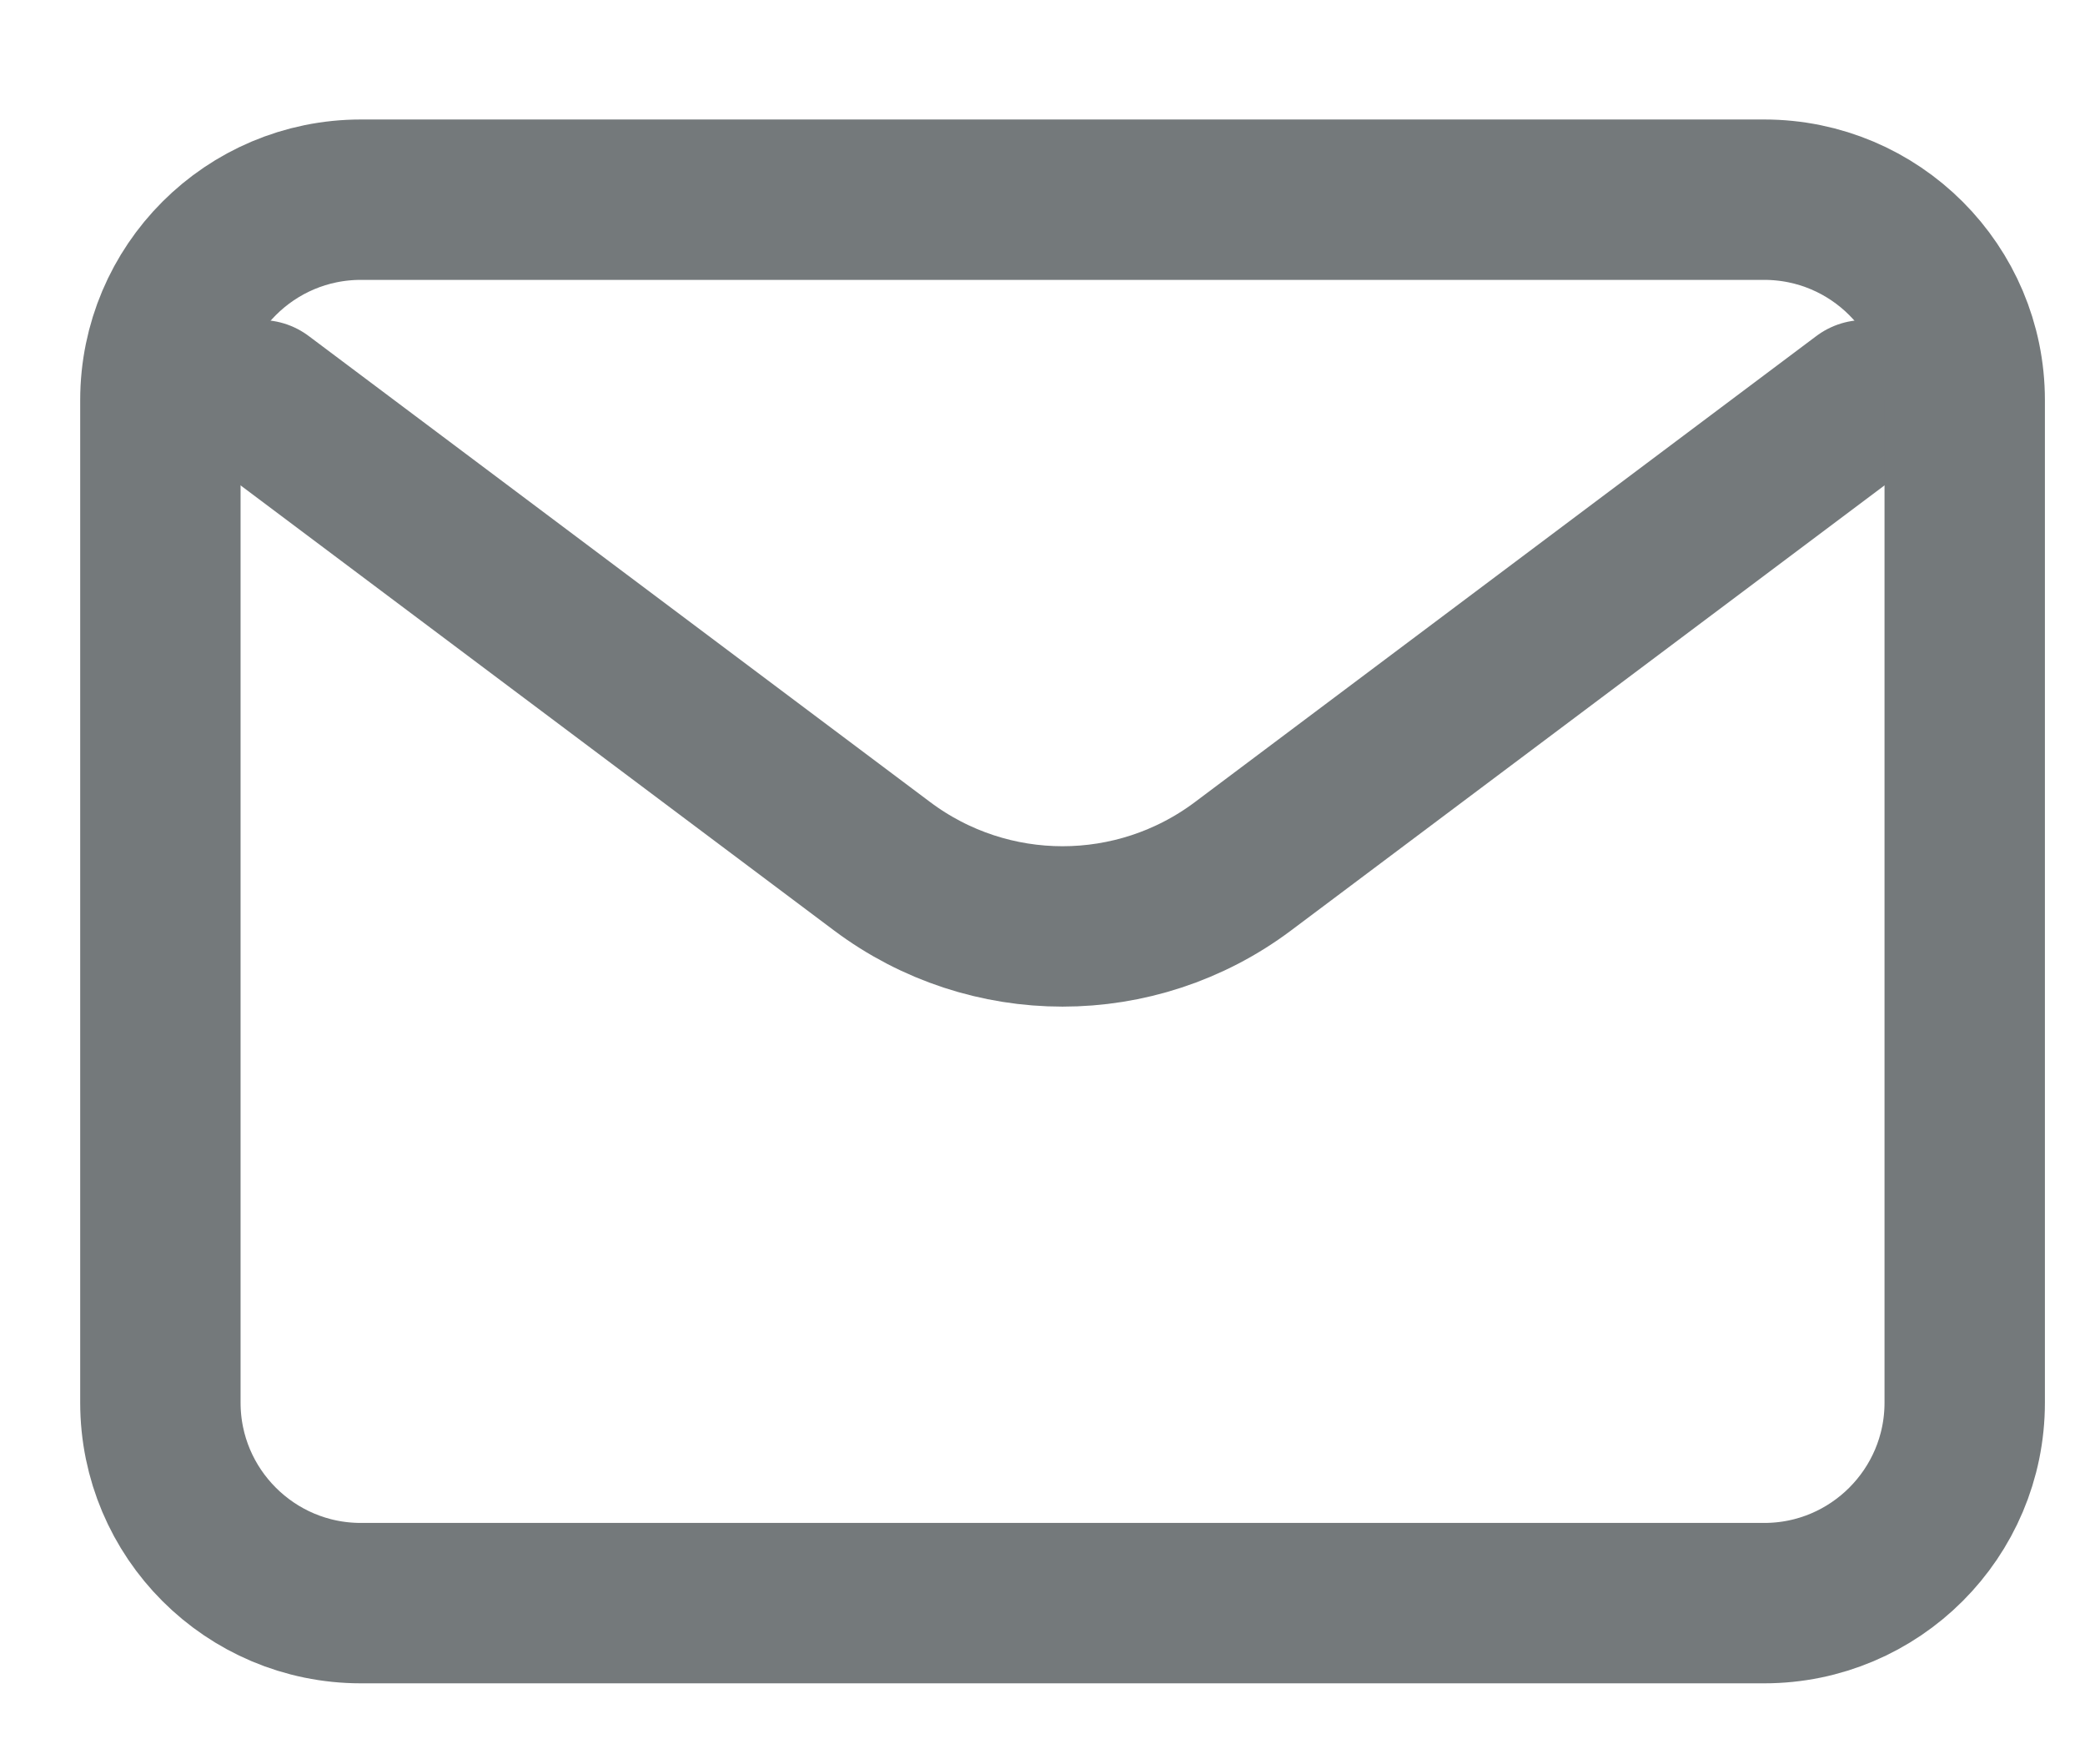 <svg width="13" height="11" viewBox="0 0 13 11" fill="none" xmlns="http://www.w3.org/2000/svg">
<path d="M1.625 2.495L5.5 5.401C6.167 5.901 7.083 5.901 7.75 5.401L11.625 2.495" stroke="#74797B" stroke-linecap="round" stroke-linejoin="round"/>
<path d="M11 1.245H2.25C1.56 1.245 1 1.805 1 2.495V8.745C1 9.435 1.56 9.995 2.25 9.995H11C11.69 9.995 12.25 9.435 12.25 8.745V2.495C12.25 1.805 11.69 1.245 11 1.245Z" stroke="#74797B" stroke-linecap="round"/>
</svg>
